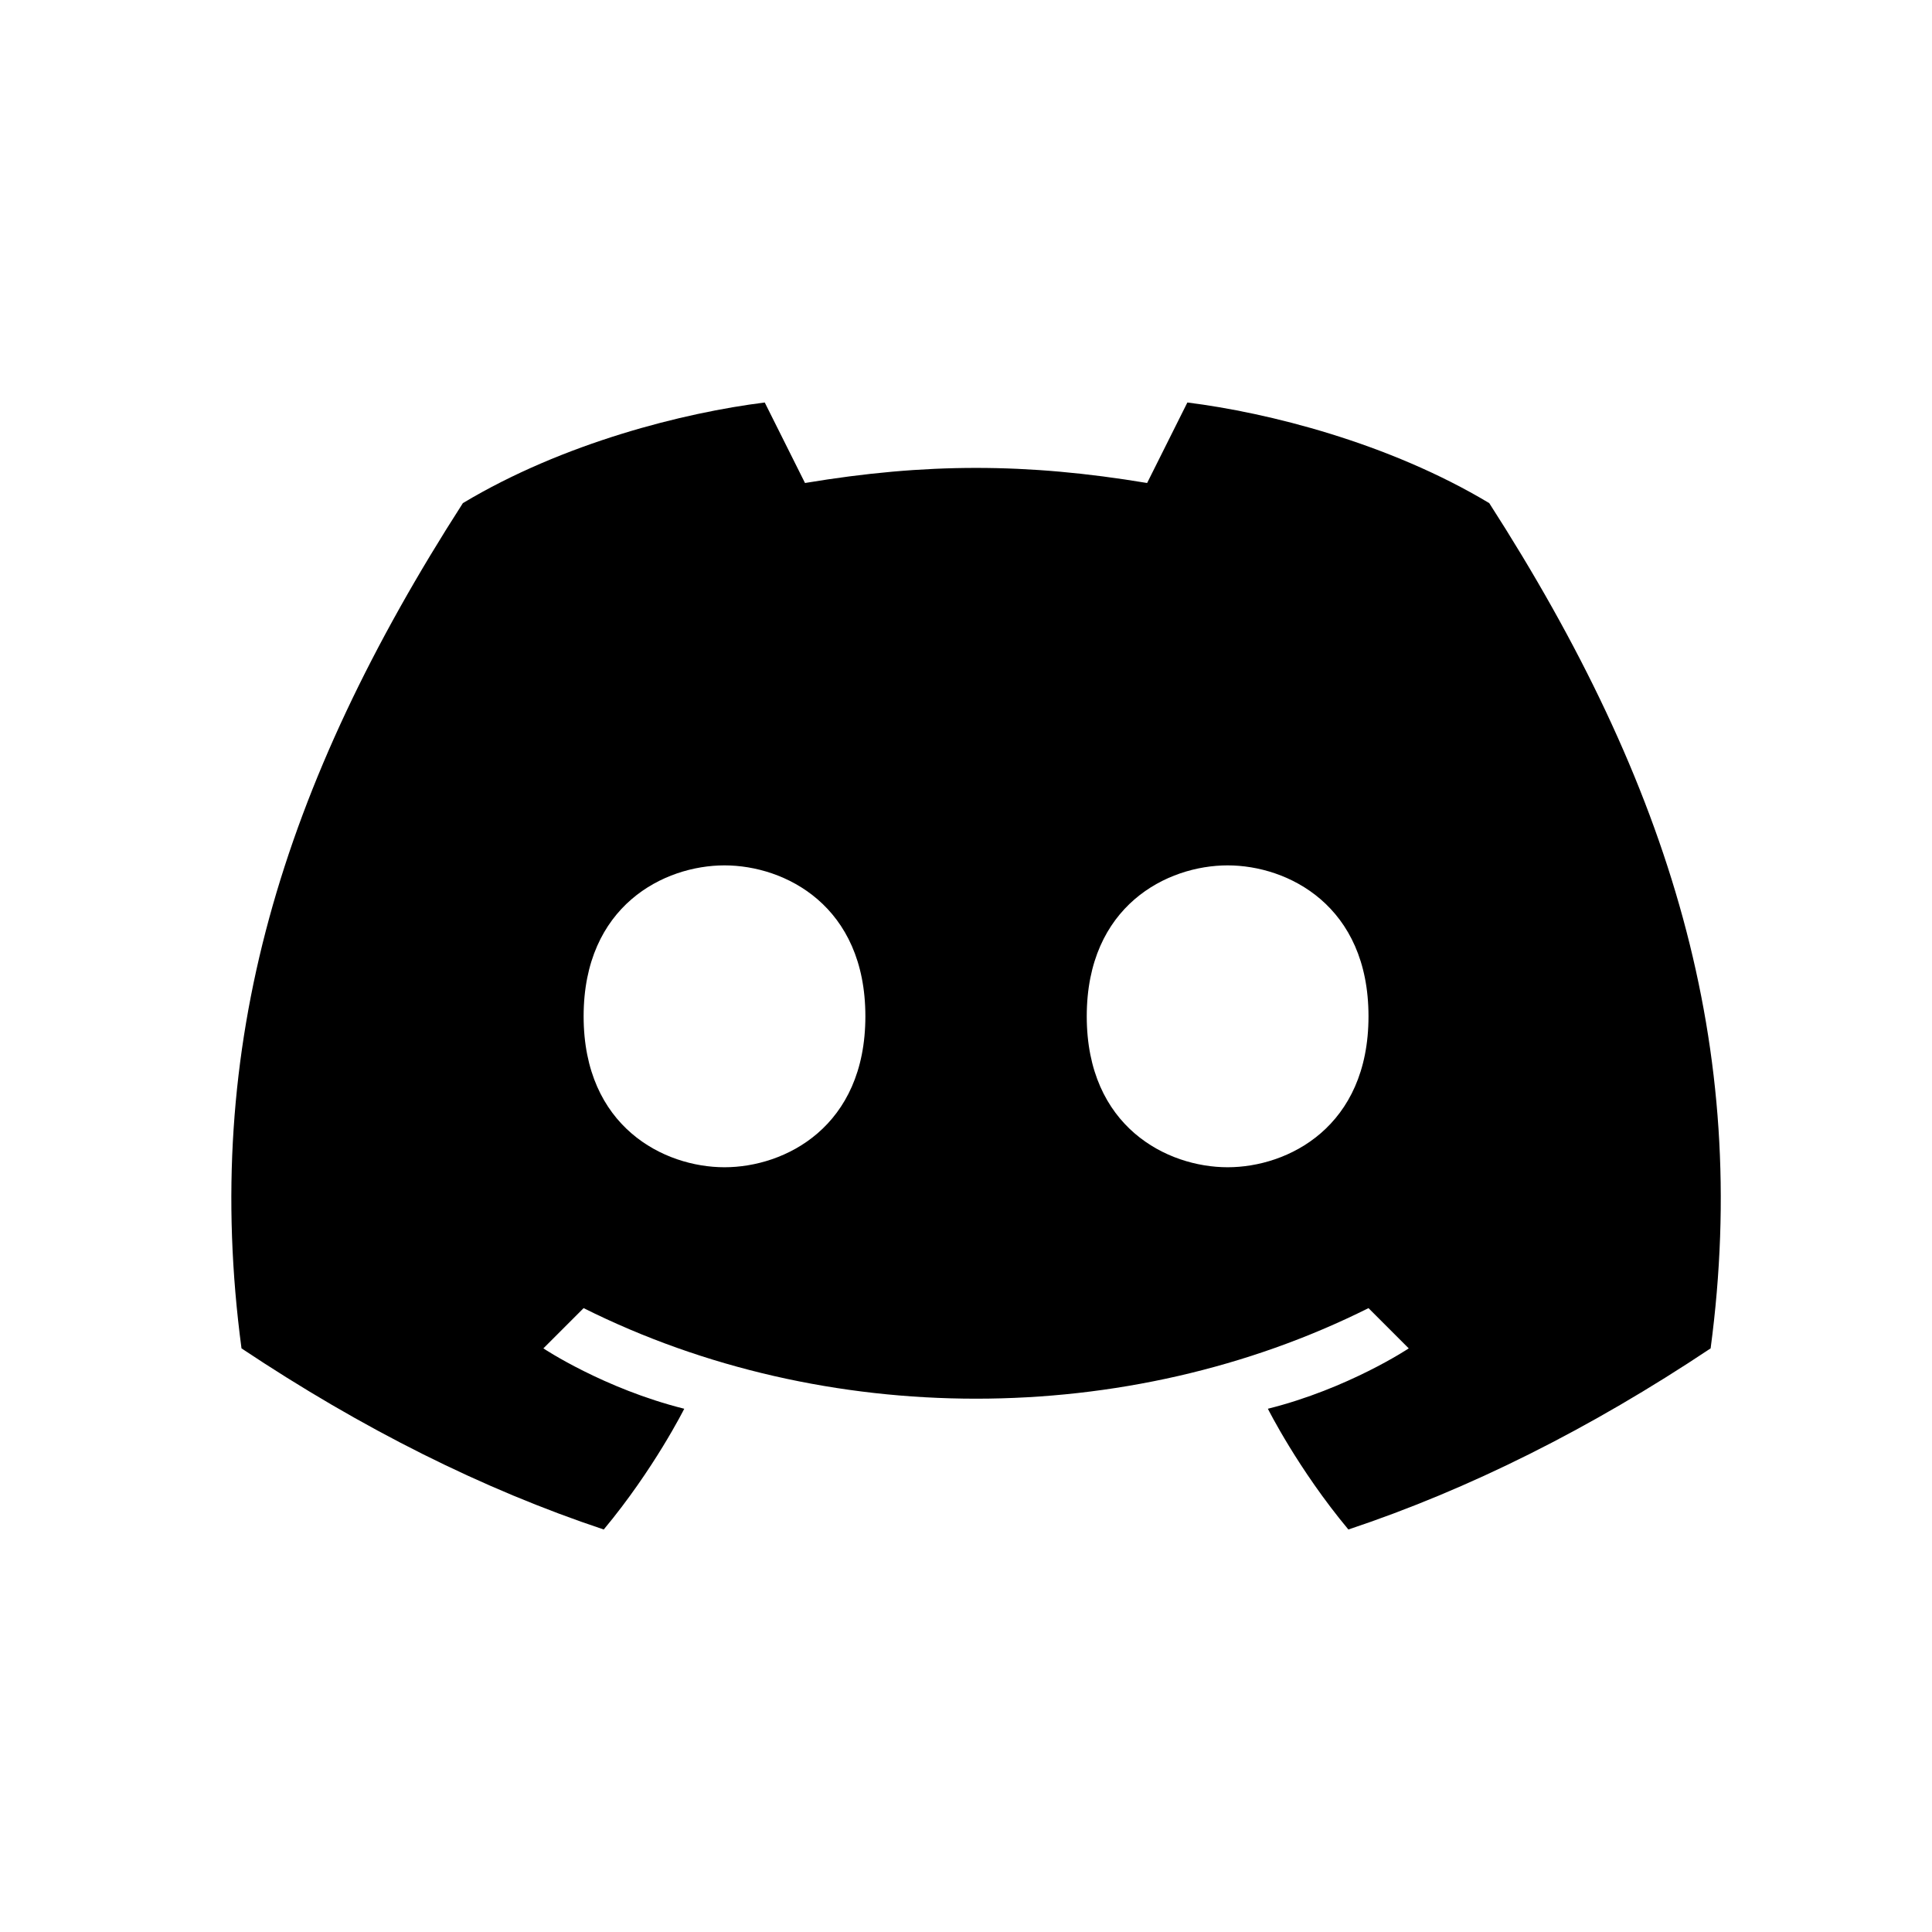 <svg xmlns="http://www.w3.org/2000/svg" width="96" height="96" viewBox="0 0 96 96" fill="currentcolor">
	<path d="M38 20L40 24C46 23 51 23 57 24L59 20C63 20.5 69 22 74 25C83 39 87 52 85 67C79 71 73 74 67 76C64.5 73 63 70 63 70C67 69 70 67 70 67L68 65C56 71 41 71 29 65L27 67C27 67 30 69 34 70C34 70 32.5 73 30 76C24 74 18 71 12 67C10 52 14 39 23 25C28 22 34 20.5 38 20ZM43 50.5C43 45 39 43 36 43C33 43 29 45 29 50.5C29 56 33 58 36 58C39 58 43 56 43 50.5ZM68 50.5C68 45 64 43 61 43C58 43 54 45 54 50.5C54 56 58 58 61 58C64 58 68 56 68 50.5Z"/>
</svg>
